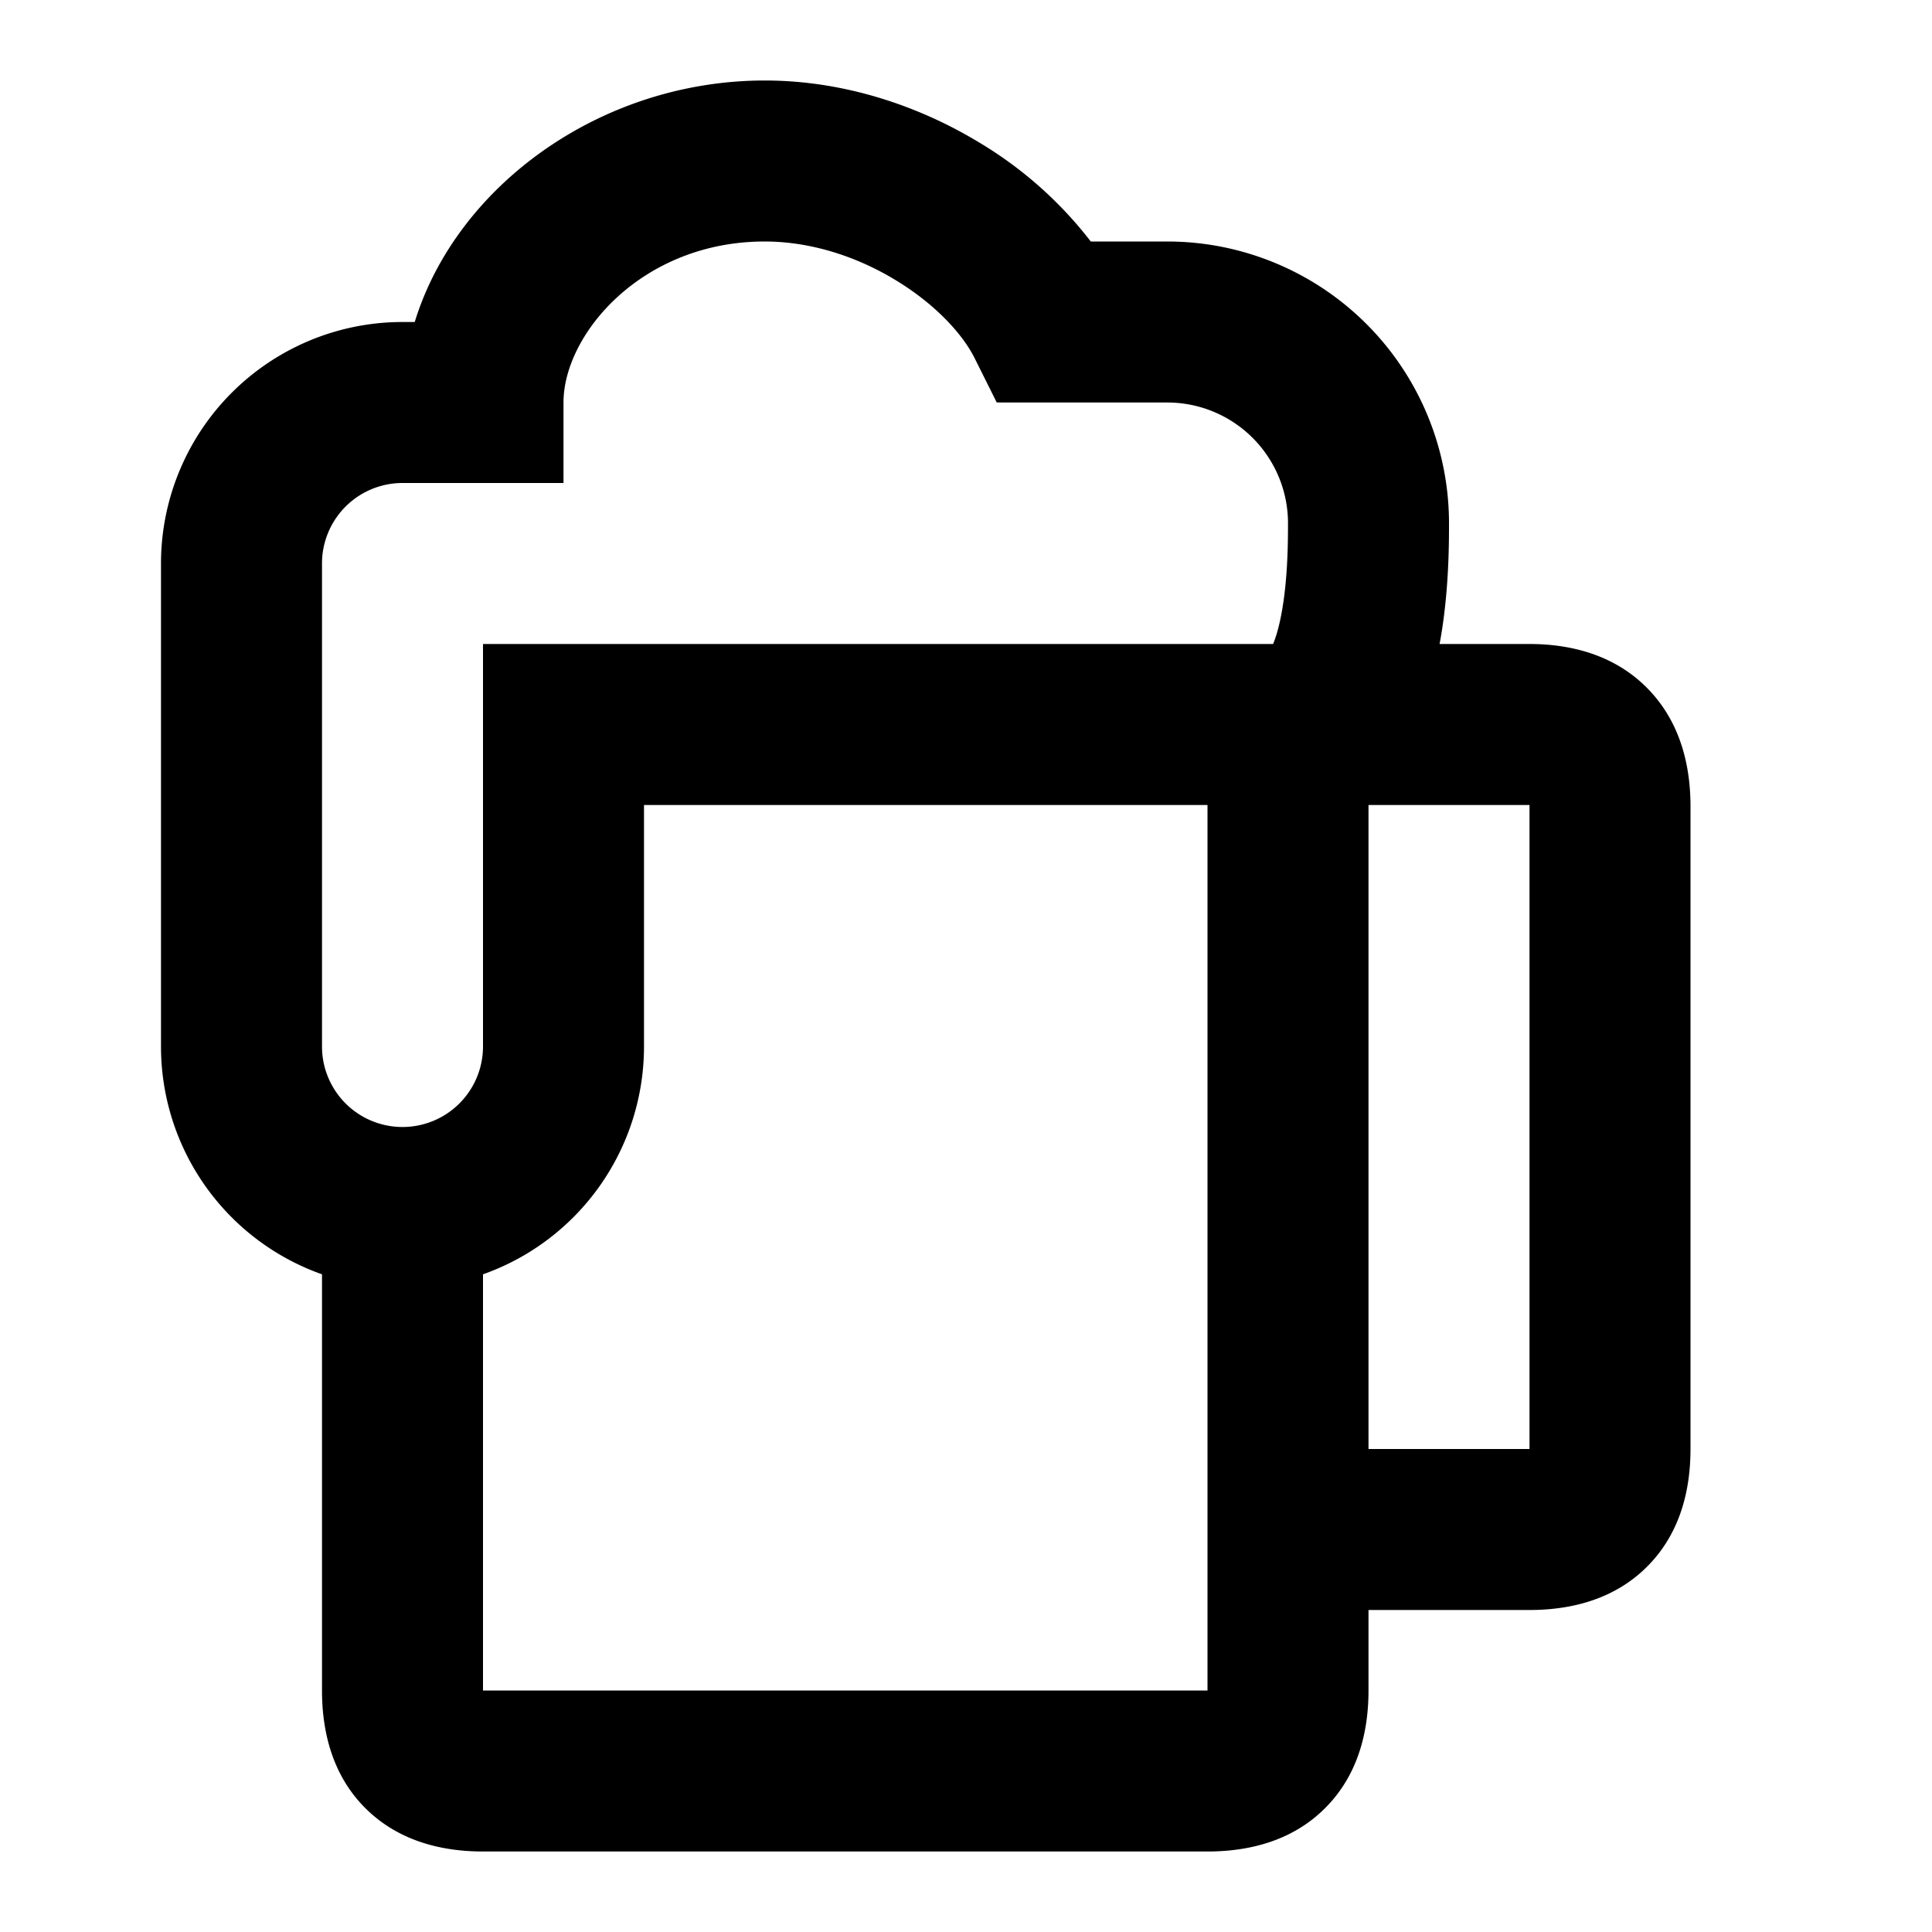 <svg xmlns="http://www.w3.org/2000/svg" width="1em" height="1em" viewBox="0 0 24 24"><path fill="currentColor" d="M5.152 4c.52-1.695 2.316-3 4.348-3c.988 0 1.915.316 2.664.77A4.96 4.96 0 0 1 13.55 3h.95A3.5 3.5 0 0 1 18 6.5v.014c0 .237 0 .863-.117 1.486H19c.497 0 1.054.126 1.474.56c.415.428.526.98.526 1.457V18c0 .476-.111 1.031-.535 1.457c-.424.428-.981.543-1.465.543h-2v1c0 .476-.111 1.031-.535 1.457c-.424.428-.981.543-1.465.543H6c-.484 0-1.04-.115-1.466-.543C4.111 22.032 4 21.476 4 21v-5.17A3.001 3.001 0 0 1 2 13V7a3 3 0 0 1 3-3zM6 15.83V21h9V10H8v3a3.001 3.001 0 0 1-2 2.83M17 10v8h2v-8zm-1.185-2c.026-.062.056-.153.084-.28c.098-.441.101-.963.101-1.22A1.5 1.5 0 0 0 14.5 5h-2.118l-.276-.553c-.147-.294-.483-.666-.98-.967C10.64 3.184 10.067 3 9.5 3C7.973 3 7 4.154 7 5v1H5a1 1 0 0 0-1 1v6a1 1 0 1 0 2 0V8z"/></svg>